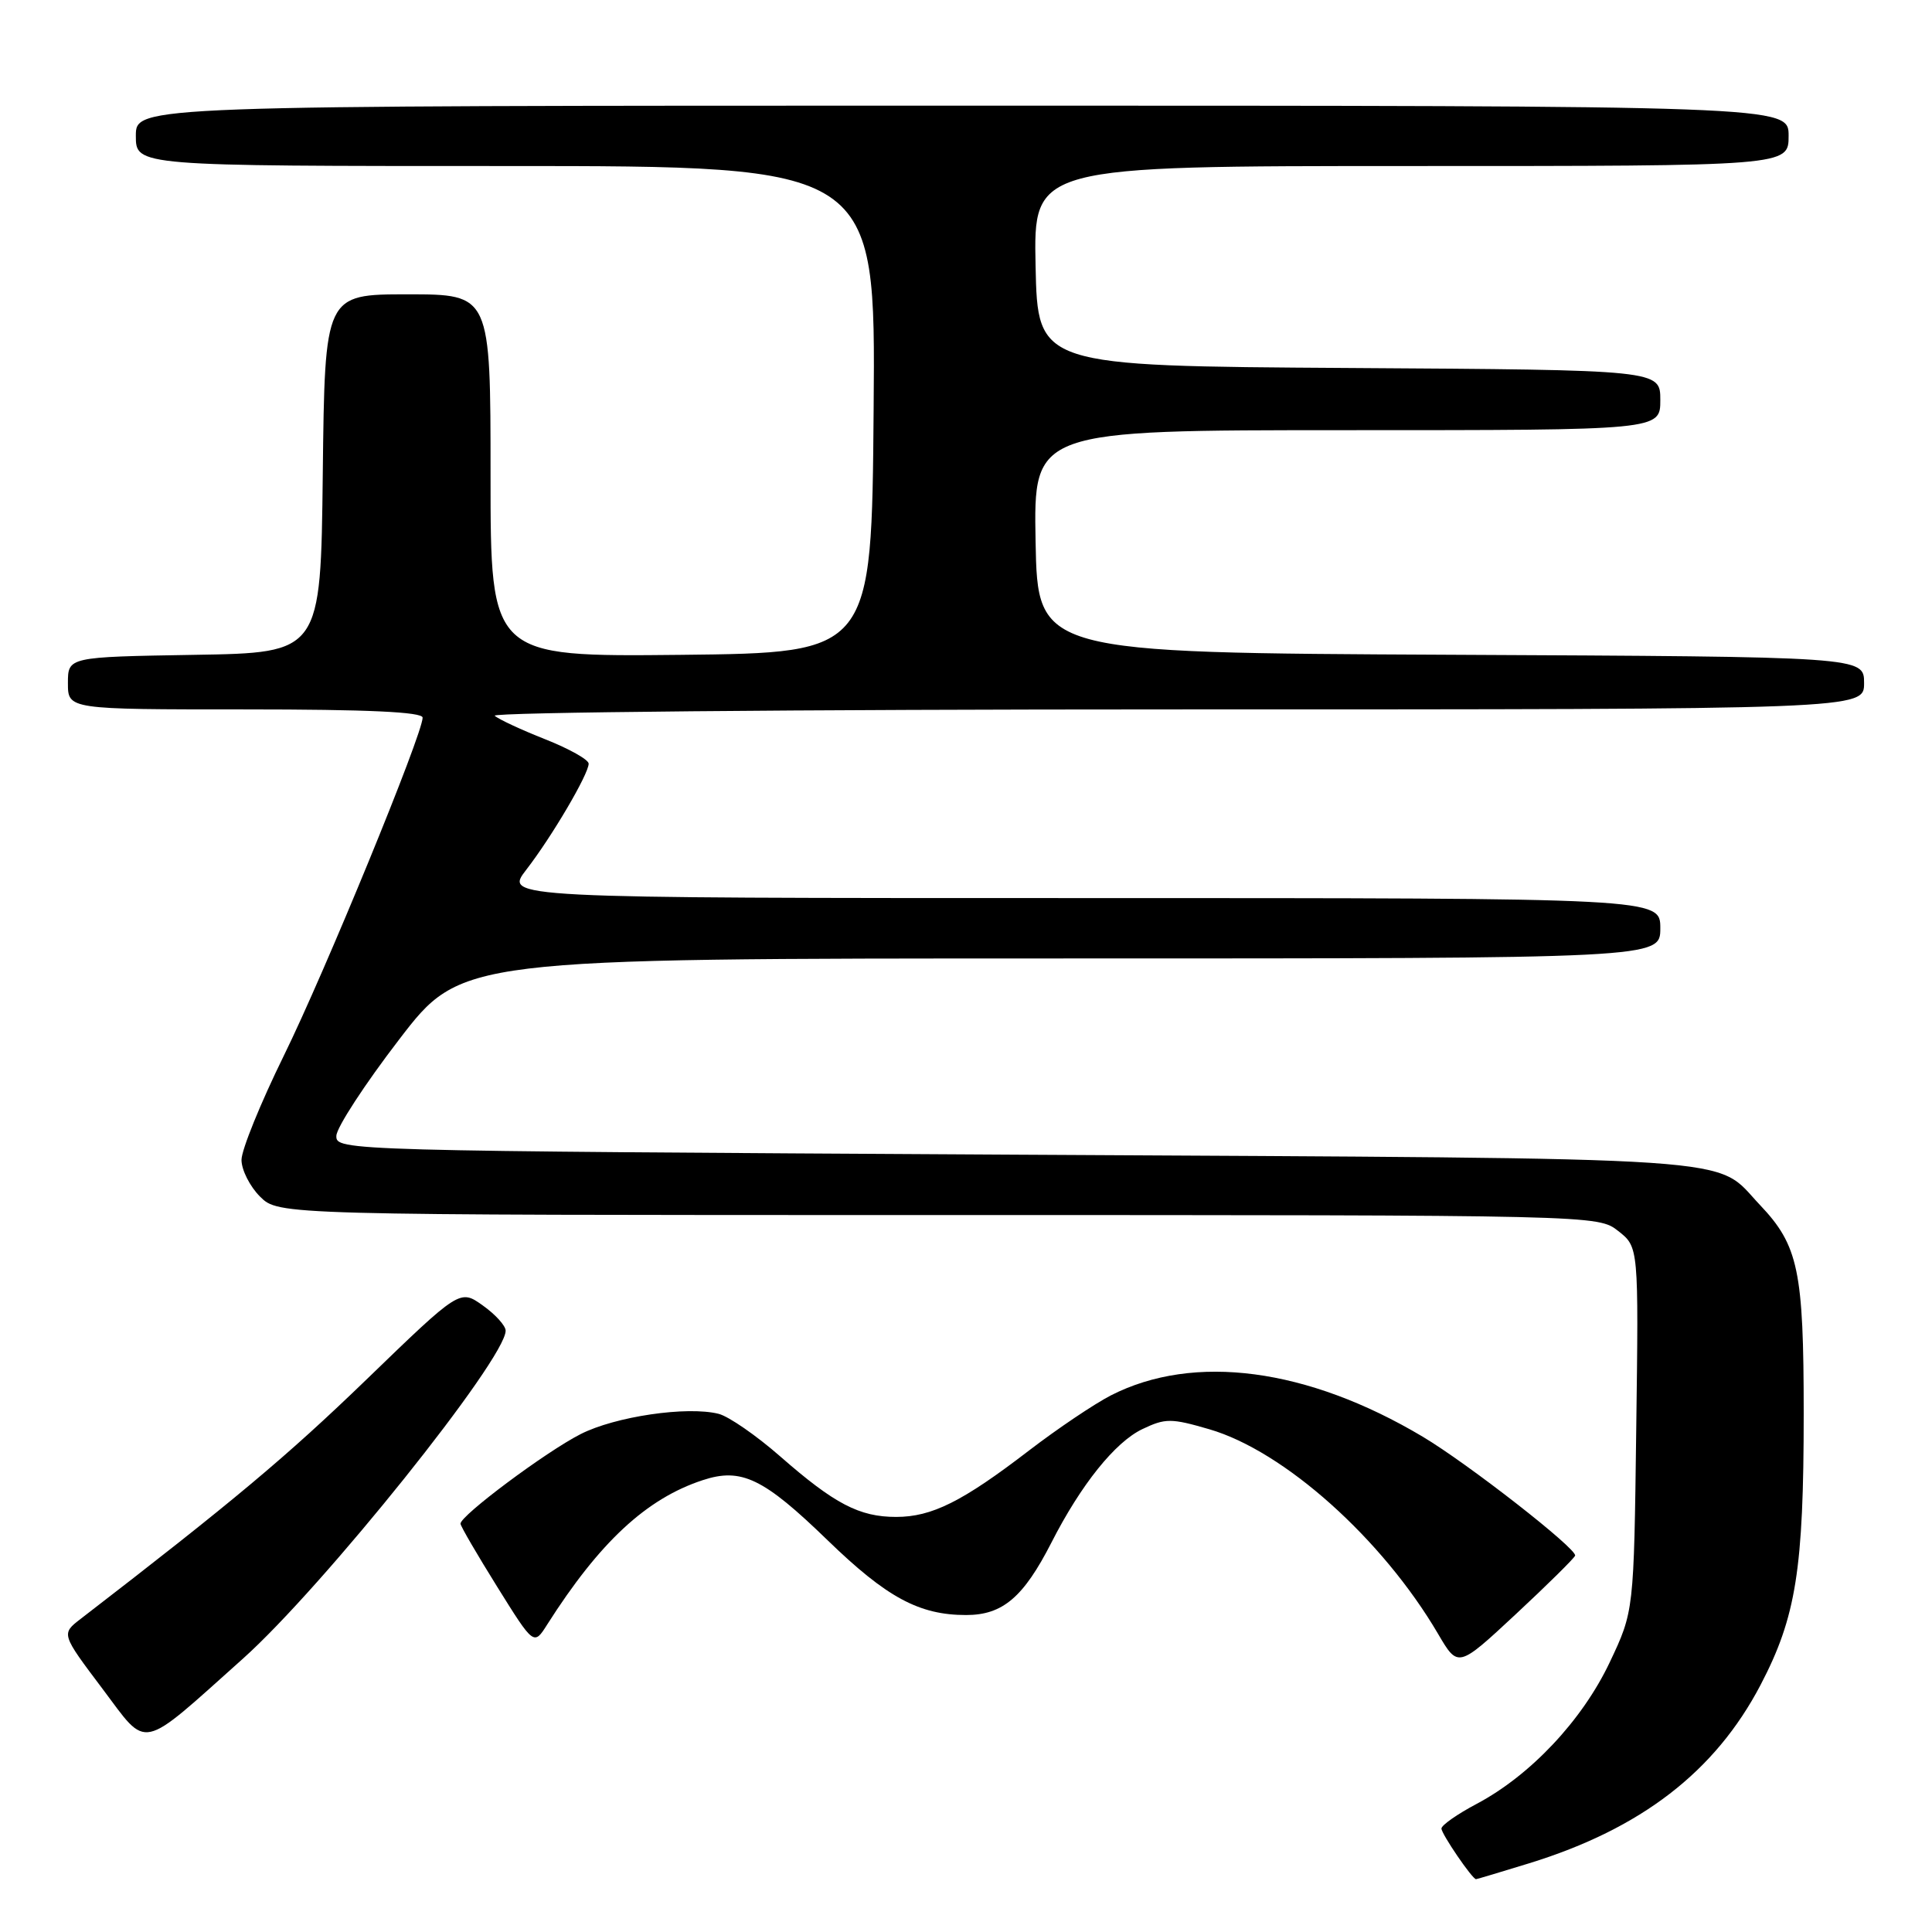 <?xml version="1.0" encoding="UTF-8" standalone="no"?>
<!DOCTYPE svg PUBLIC "-//W3C//DTD SVG 1.1//EN" "http://www.w3.org/Graphics/SVG/1.1/DTD/svg11.dtd" >
<svg xmlns="http://www.w3.org/2000/svg" xmlns:xlink="http://www.w3.org/1999/xlink" version="1.1" viewBox="0 0 256 256">
 <g >
 <path fill="currentColor"
d=" M 202.64 246.89 C 217.45 242.32 227.26 234.76 233.28 223.27 C 237.99 214.27 239.00 207.94 239.00 187.28 C 239.00 168.38 238.30 165.03 233.20 159.66 C 226.97 153.11 233.55 153.55 134.50 153.00 C 45.31 152.50 44.50 152.48 44.57 150.50 C 44.60 149.40 48.34 143.66 52.88 137.75 C 61.12 127.00 61.12 127.00 140.56 127.00 C 220.00 127.00 220.00 127.00 220.00 123.00 C 220.00 119.00 220.00 119.00 143.42 119.00 C 66.83 119.00 66.83 119.00 69.73 115.25 C 73.12 110.87 78.00 102.57 78.00 101.19 C 78.00 100.66 75.41 99.21 72.25 97.96 C 69.09 96.71 66.07 95.31 65.55 94.84 C 65.03 94.38 105.64 94.00 155.80 94.00 C 247.00 94.00 247.00 94.00 247.00 90.51 C 247.00 87.02 247.00 87.02 192.25 86.76 C 137.50 86.50 137.50 86.50 137.22 71.75 C 136.95 57.00 136.95 57.00 178.47 57.00 C 220.00 57.00 220.00 57.00 220.00 53.01 C 220.00 49.02 220.00 49.02 178.75 48.76 C 137.50 48.50 137.50 48.50 137.22 35.25 C 136.94 22.00 136.94 22.00 186.97 22.00 C 237.00 22.00 237.00 22.00 237.00 18.00 C 237.00 14.00 237.00 14.00 127.50 14.00 C 18.00 14.00 18.00 14.00 18.00 18.00 C 18.00 22.00 18.00 22.00 67.01 22.00 C 116.03 22.00 116.03 22.00 115.76 54.25 C 115.50 86.50 115.50 86.50 90.25 86.77 C 65.00 87.03 65.00 87.03 65.00 63.02 C 65.00 39.00 65.00 39.00 54.02 39.00 C 43.04 39.00 43.04 39.00 42.77 62.75 C 42.50 86.50 42.50 86.50 25.75 86.77 C 9.00 87.05 9.00 87.05 9.00 90.52 C 9.00 94.00 9.00 94.00 32.50 94.00 C 48.73 94.00 56.00 94.34 56.00 95.09 C 56.00 97.27 43.05 128.82 37.60 139.90 C 34.52 146.17 32.00 152.37 32.00 153.69 C 32.00 155.01 33.10 157.20 34.45 158.55 C 36.91 161.00 36.91 161.00 124.32 161.00 C 211.73 161.00 211.73 161.00 214.43 163.12 C 217.13 165.24 217.13 165.24 216.81 189.37 C 216.50 213.50 216.50 213.50 213.29 220.28 C 209.66 227.94 202.80 235.24 195.67 239.02 C 193.10 240.38 191.00 241.85 191.00 242.29 C 191.00 243.01 195.09 249.00 195.58 249.00 C 195.70 249.00 198.87 248.05 202.64 246.89 Z  M 32.18 219.79 C 42.79 210.30 67.02 180.06 67.00 176.32 C 67.00 175.67 65.64 174.16 63.97 172.98 C 60.94 170.82 60.94 170.82 48.53 182.82 C 38.00 192.99 30.91 198.93 10.70 214.50 C 8.10 216.50 8.10 216.50 13.60 223.80 C 19.68 231.88 18.33 232.17 32.18 219.79 Z  M 208.71 206.13 C 209.00 205.25 194.53 193.95 188.50 190.36 C 173.23 181.27 158.21 179.28 147.21 184.89 C 145.01 186.02 140.12 189.31 136.35 192.20 C 127.52 198.98 123.47 201.00 118.74 201.00 C 113.87 201.00 110.58 199.28 103.38 192.98 C 100.22 190.21 96.54 187.67 95.22 187.34 C 91.05 186.29 81.52 187.69 76.93 190.03 C 72.34 192.36 60.98 200.84 61.02 201.90 C 61.03 202.23 63.23 206.00 65.89 210.27 C 70.74 218.05 70.74 218.05 72.50 215.27 C 79.45 204.34 85.65 198.58 93.11 196.13 C 98.23 194.44 101.17 195.86 109.65 204.08 C 117.48 211.67 121.79 214.00 128.01 214.00 C 132.86 214.00 135.61 211.66 139.33 204.38 C 143.23 196.73 147.76 191.08 151.38 189.36 C 154.42 187.91 155.18 187.91 160.23 189.38 C 170.15 192.26 183.18 203.92 190.56 216.51 C 193.20 221.01 193.20 221.01 200.85 213.89 C 205.06 209.97 208.59 206.48 208.71 206.13 Z "/>
</g>
</svg>